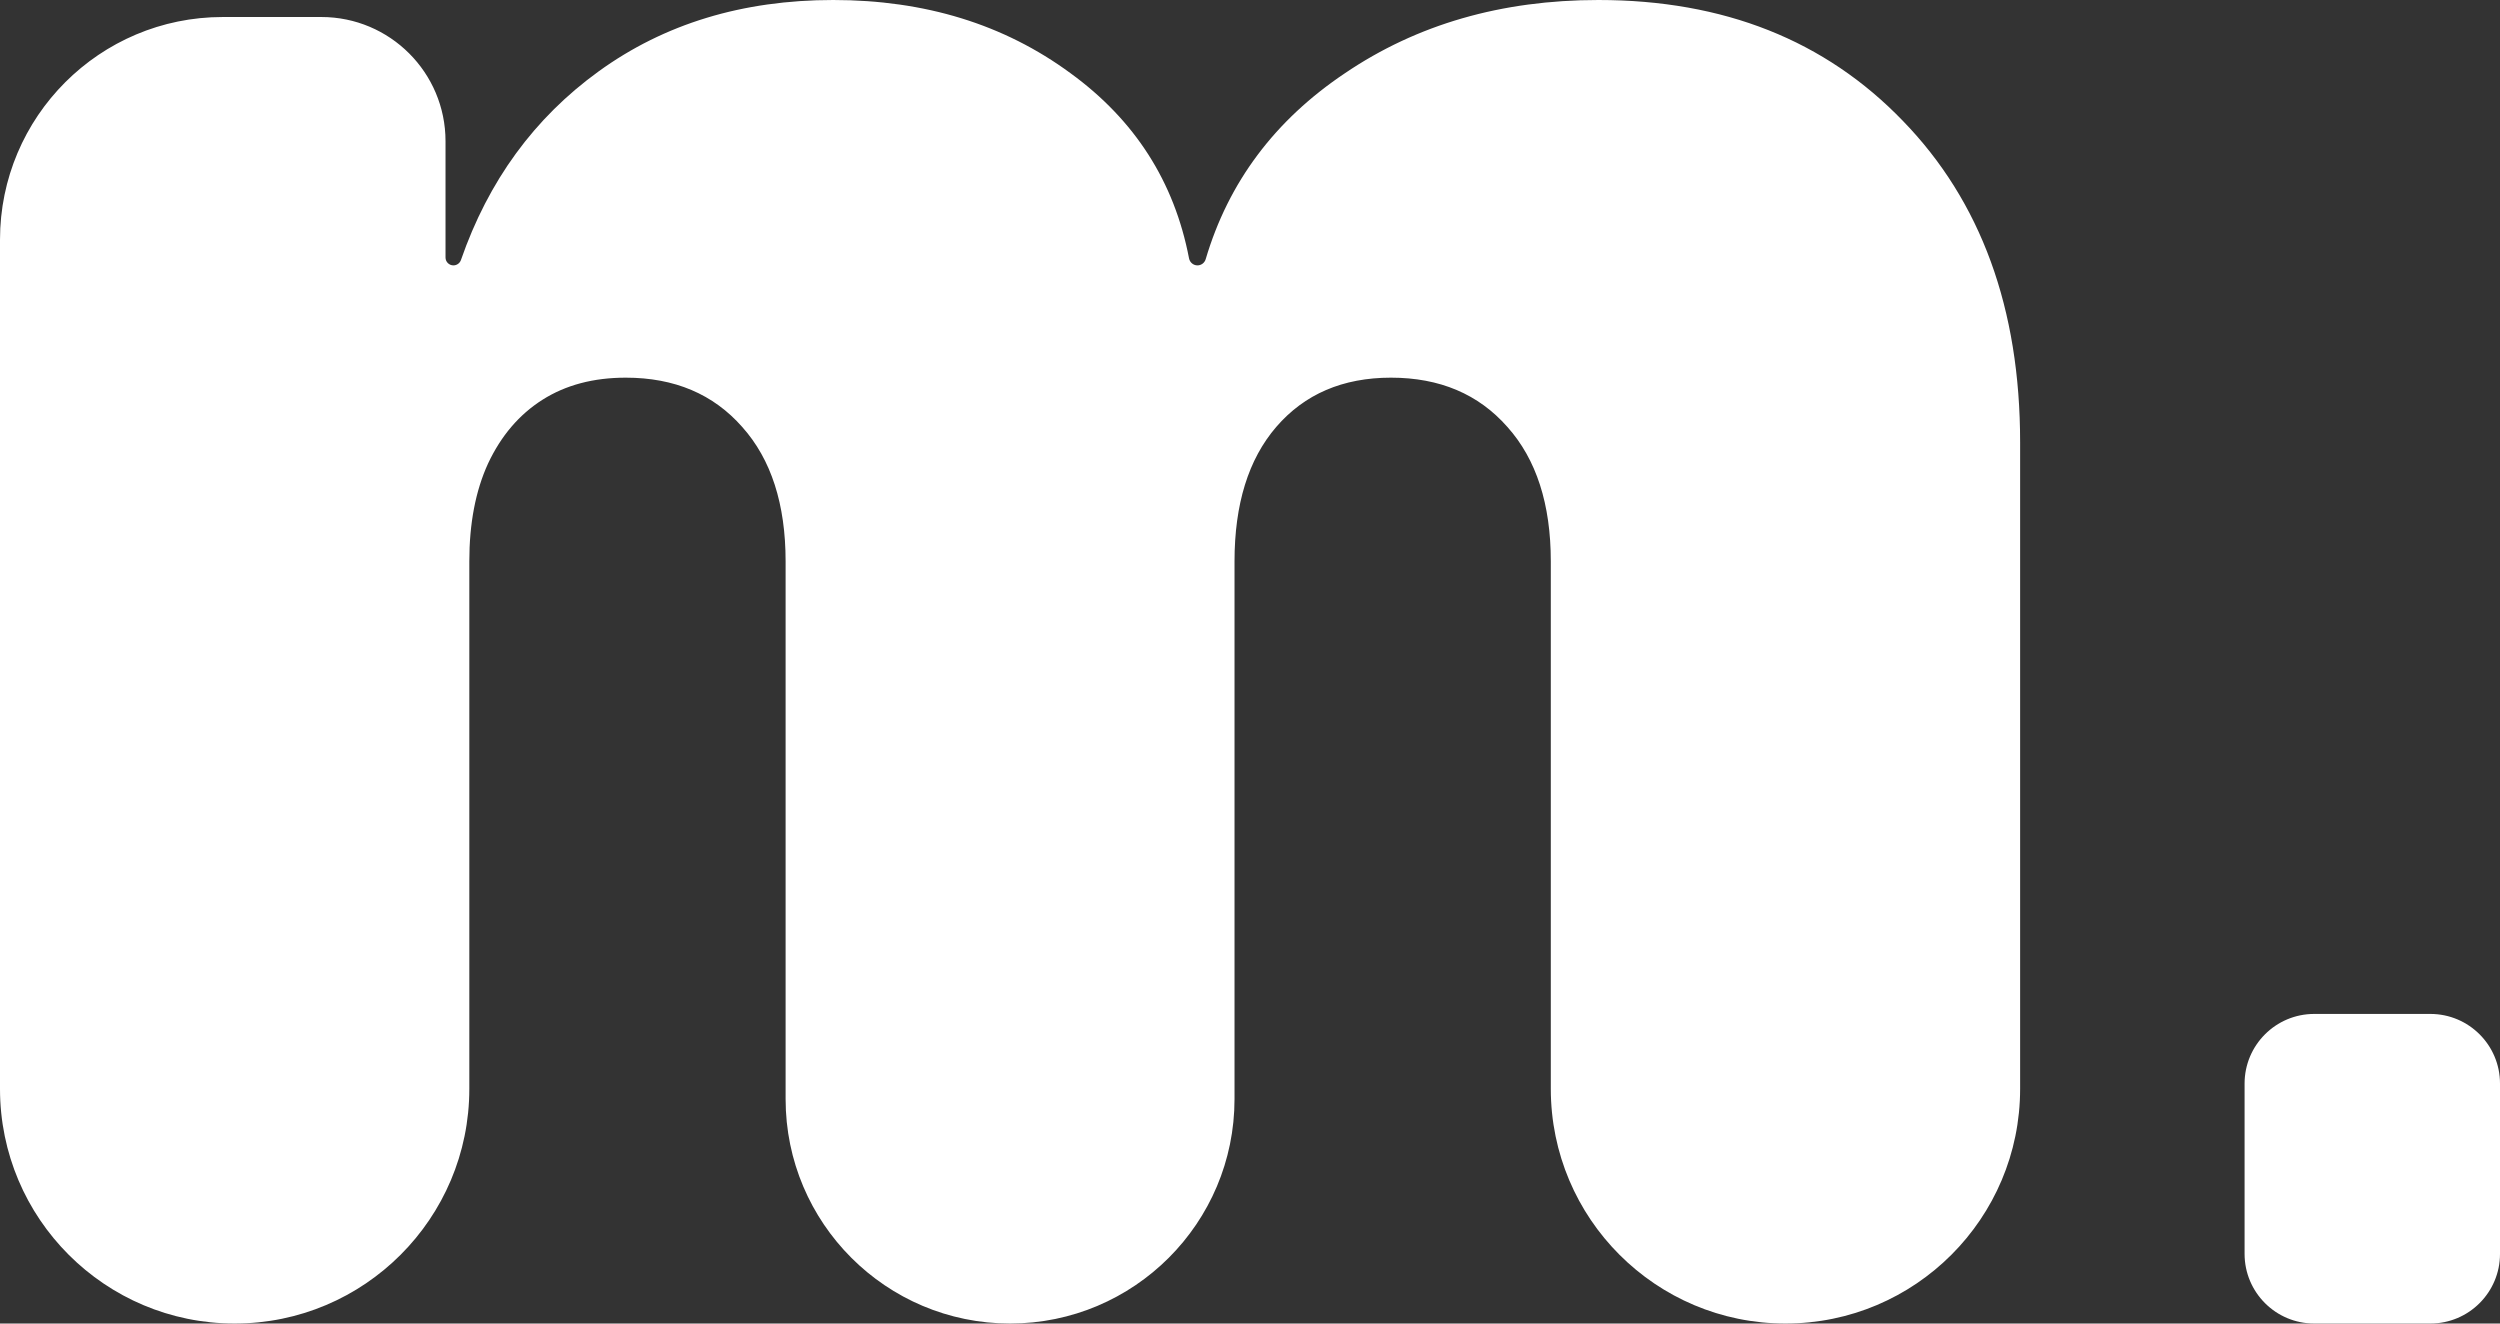 <svg width="323" height="171" viewBox="0 0 323 171" fill="none" xmlns="http://www.w3.org/2000/svg">
<rect x="0" y="0" width="323" height="171" fill="#333333" stroke="none"/>
<path d="M30.318 171C13.574 171 0 157.426 0 140.682V30.978C0 15.083 12.885 2.198 28.78 2.198H41.516C50.377 2.198 57.561 9.382 57.561 18.243V33.267C57.561 33.831 58.018 34.288 58.582 34.288C59.022 34.288 59.411 34.005 59.555 33.59C63.101 23.369 69.026 15.249 77.333 9.231C85.828 3.077 95.934 0 107.652 0C119.515 0 129.731 3.15 138.299 9.451C146.614 15.495 151.722 23.47 153.623 33.378C153.724 33.902 154.178 34.288 154.712 34.288C155.205 34.288 155.635 33.959 155.775 33.486C158.72 23.529 164.722 15.517 173.78 9.451C183.081 3.15 193.992 0 206.515 0C222.7 0 235.808 5.202 245.841 15.605C255.947 26.009 261 39.856 261 57.147V140.682C261 157.426 247.426 171 230.682 171C213.938 171 200.364 157.426 200.364 140.682V72.532C200.364 65.132 198.496 59.344 194.761 55.168C191.027 50.919 186.01 48.794 179.712 48.794C173.487 48.794 168.544 50.919 164.883 55.168C161.294 59.344 159.5 65.132 159.5 72.532V142C159.5 158.016 146.516 171 130.5 171C114.484 171 101.5 158.016 101.5 142V72.532C101.5 65.132 99.633 59.344 95.898 55.168C92.163 50.919 87.147 48.794 80.849 48.794C76.674 48.794 73.086 49.747 70.083 51.652C67.081 53.556 64.737 56.304 63.053 59.894C61.442 63.411 60.636 67.623 60.636 72.532V140.682C60.636 157.426 47.062 171 30.318 171Z" fill="white"/>
<path d="M290 140C290 135.029 294.029 131 299 131H314C318.971 131 323 135.029 323 140V162C323 166.971 318.971 171 314 171H299C294.029 171 290 166.971 290 162V140Z" fill="white"/>
</svg>
